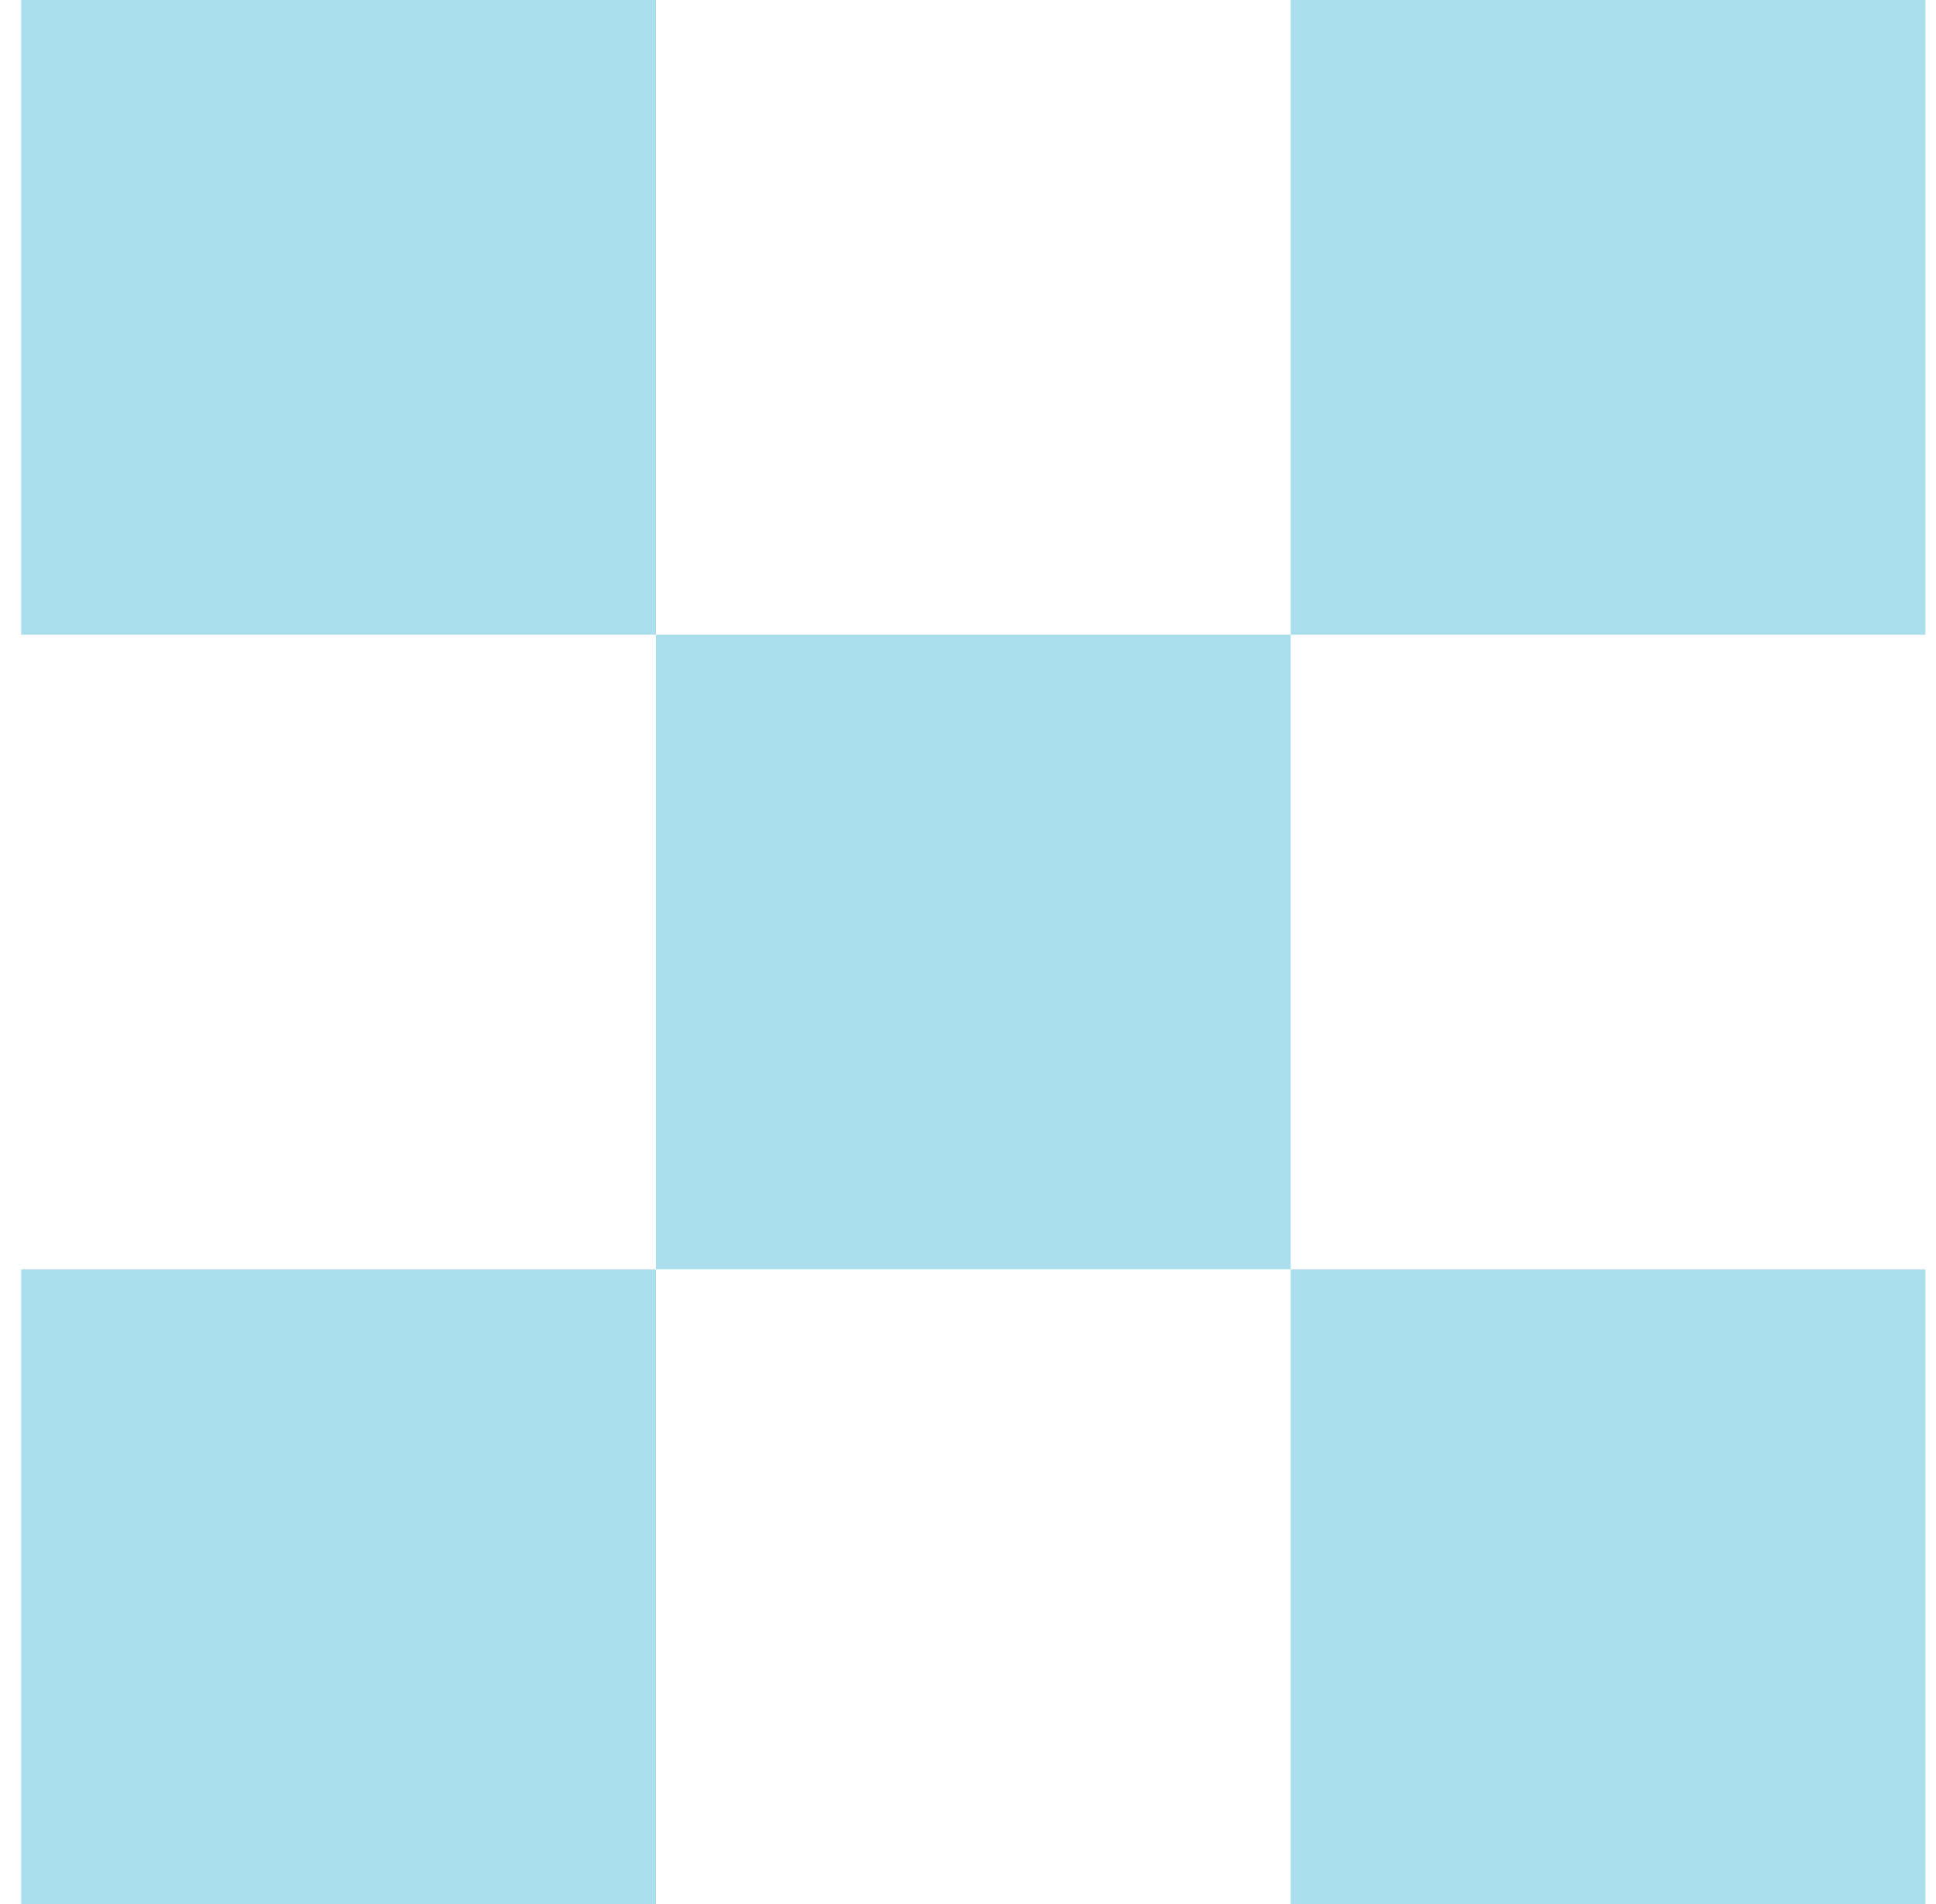 <svg width="61" height="60" viewBox="0 0 61 60" fill="none" xmlns="http://www.w3.org/2000/svg">
<g opacity="0.4">
<path fill-rule="evenodd" clip-rule="evenodd" d="M0.667 0H20.667V20H0.667V0ZM40.666 20H20.667V40H0.667V60H20.667V40H40.666V60H60.667V40H40.666V20ZM40.666 20H60.667V0H40.666V20Z" fill="#2DACCF"/>
</g>
</svg>
